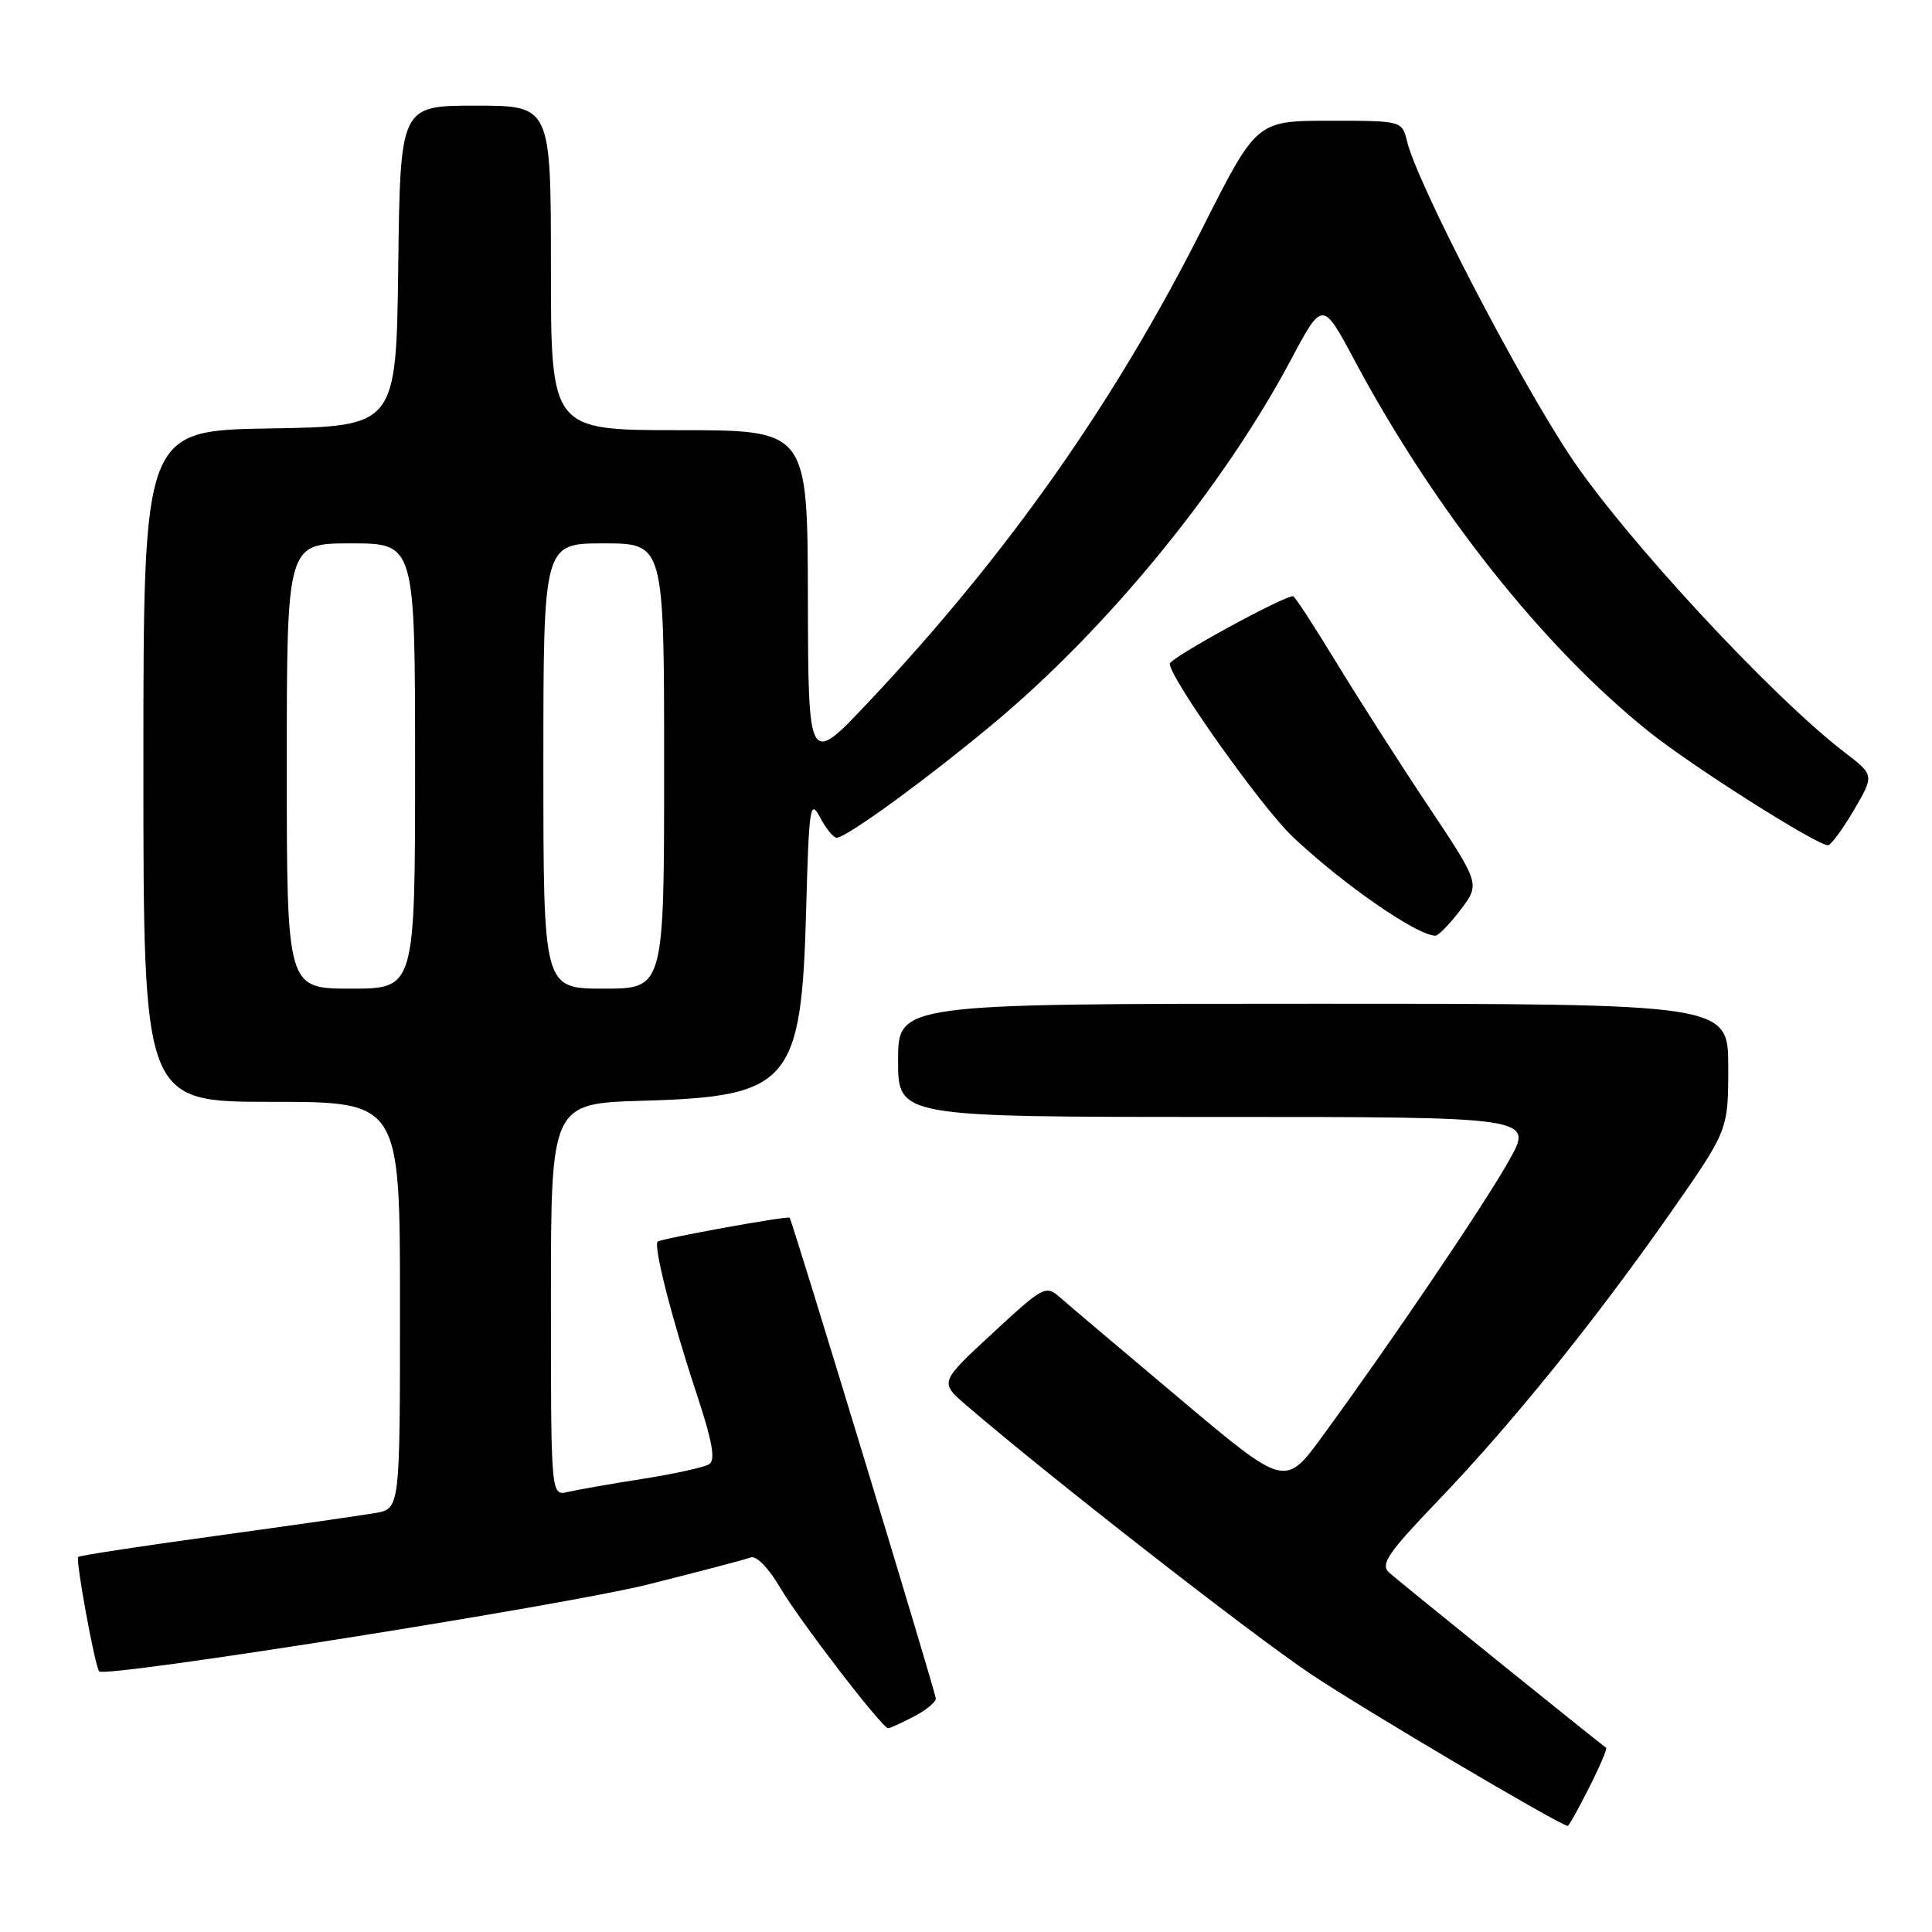 <?xml version="1.0" encoding="UTF-8" standalone="no"?>
<!DOCTYPE svg PUBLIC "-//W3C//DTD SVG 1.1//EN" "http://www.w3.org/Graphics/SVG/1.1/DTD/svg11.dtd" >
<svg xmlns="http://www.w3.org/2000/svg" xmlns:xlink="http://www.w3.org/1999/xlink" version="1.1" viewBox="0 0 256 256">
 <g >
 <path fill="currentColor"
d=" M 210.55 236.90 C 211.97 234.10 212.99 231.70 212.82 231.58 C 211.82 230.91 185.26 209.46 184.07 208.38 C 182.87 207.28 183.86 205.82 190.60 198.79 C 200.37 188.60 211.36 174.98 221.40 160.63 C 229.00 149.75 229.00 149.75 229.00 141.38 C 229.00 133.00 229.00 133.00 174.00 133.00 C 119.00 133.00 119.00 133.00 119.00 140.50 C 119.00 148.00 119.00 148.00 161.10 148.00 C 203.19 148.00 203.19 148.00 199.97 153.75 C 196.69 159.60 184.23 178.01 175.24 190.29 C 170.28 197.08 170.28 197.08 156.39 185.39 C 148.75 178.97 141.60 172.92 140.50 171.95 C 138.56 170.25 138.30 170.38 131.50 176.68 C 124.50 183.15 124.50 183.15 128.00 186.17 C 138.84 195.51 165.78 216.53 173.70 221.83 C 180.70 226.51 206.26 241.62 207.73 241.95 C 207.86 241.98 209.13 239.71 210.55 236.90 Z  M 121.05 227.47 C 122.67 226.64 124.00 225.55 124.00 225.07 C 124.00 224.32 104.99 161.77 104.63 161.35 C 104.40 161.07 87.54 164.13 87.15 164.52 C 86.56 165.11 89.00 174.69 92.21 184.39 C 94.40 190.99 94.85 193.47 93.96 194.02 C 93.30 194.43 89.33 195.30 85.13 195.96 C 80.93 196.62 76.49 197.40 75.25 197.69 C 73.00 198.22 73.00 198.22 73.00 172.21 C 73.00 146.21 73.00 146.21 85.30 145.85 C 104.66 145.30 106.20 143.49 106.82 120.54 C 107.19 106.89 107.35 105.82 108.65 108.29 C 109.43 109.78 110.43 111.00 110.87 111.00 C 112.15 111.00 122.78 103.26 131.66 95.85 C 146.77 83.26 162.04 64.59 171.04 47.70 C 175.24 39.81 175.24 39.81 179.48 47.74 C 190.08 67.58 204.44 85.70 218.50 96.96 C 224.20 101.53 240.70 111.99 242.21 112.00 C 242.60 112.00 244.14 109.91 245.64 107.36 C 248.36 102.71 248.36 102.71 244.43 99.70 C 234.79 92.33 215.16 71.14 208.05 60.42 C 201.02 49.82 187.79 24.31 186.45 18.75 C 185.78 16.00 185.78 16.00 176.14 16.00 C 166.50 16.01 166.50 16.01 159.30 30.29 C 147.69 53.32 133.43 73.56 115.11 93.00 C 107.10 101.50 107.10 101.50 107.05 79.25 C 107.00 57.00 107.00 57.00 90.00 57.00 C 73.00 57.00 73.00 57.00 73.00 35.50 C 73.00 14.00 73.00 14.00 63.02 14.00 C 53.04 14.00 53.04 14.00 52.77 35.25 C 52.50 56.50 52.50 56.50 35.75 56.77 C 19.00 57.05 19.00 57.05 19.00 101.52 C 19.00 146.00 19.00 146.00 36.00 146.00 C 53.00 146.00 53.00 146.00 53.00 172.95 C 53.00 199.91 53.00 199.91 49.75 200.48 C 47.96 200.79 38.44 202.16 28.60 203.51 C 18.75 204.86 10.55 206.12 10.36 206.30 C 9.99 206.68 12.60 220.94 13.15 221.47 C 14.03 222.34 74.83 212.71 85.85 209.95 C 92.64 208.25 98.77 206.64 99.47 206.37 C 100.21 206.09 101.84 207.76 103.35 210.33 C 105.91 214.71 116.89 229.00 117.69 229.00 C 117.92 229.00 119.43 228.31 121.05 227.47 Z  M 193.52 120.57 C 196.13 117.13 196.13 117.13 189.26 106.82 C 185.47 101.14 179.98 92.56 177.05 87.75 C 174.13 82.94 171.56 79.00 171.34 79.00 C 169.98 79.00 155.00 87.20 155.00 87.95 C 155.00 89.84 167.17 106.98 171.26 110.85 C 177.88 117.12 187.72 123.95 190.20 123.99 C 190.58 123.99 192.08 122.46 193.52 120.57 Z  M 38.00 101.50 C 38.00 72.00 38.00 72.00 46.50 72.00 C 55.00 72.00 55.00 72.00 55.00 101.50 C 55.00 131.00 55.00 131.00 46.50 131.00 C 38.00 131.00 38.00 131.00 38.00 101.50 Z  M 72.00 101.50 C 72.00 72.00 72.00 72.00 80.00 72.00 C 88.00 72.00 88.00 72.00 88.00 101.50 C 88.00 131.00 88.00 131.00 80.00 131.00 C 72.00 131.00 72.00 131.00 72.00 101.50 Z "/>
</g>
</svg>